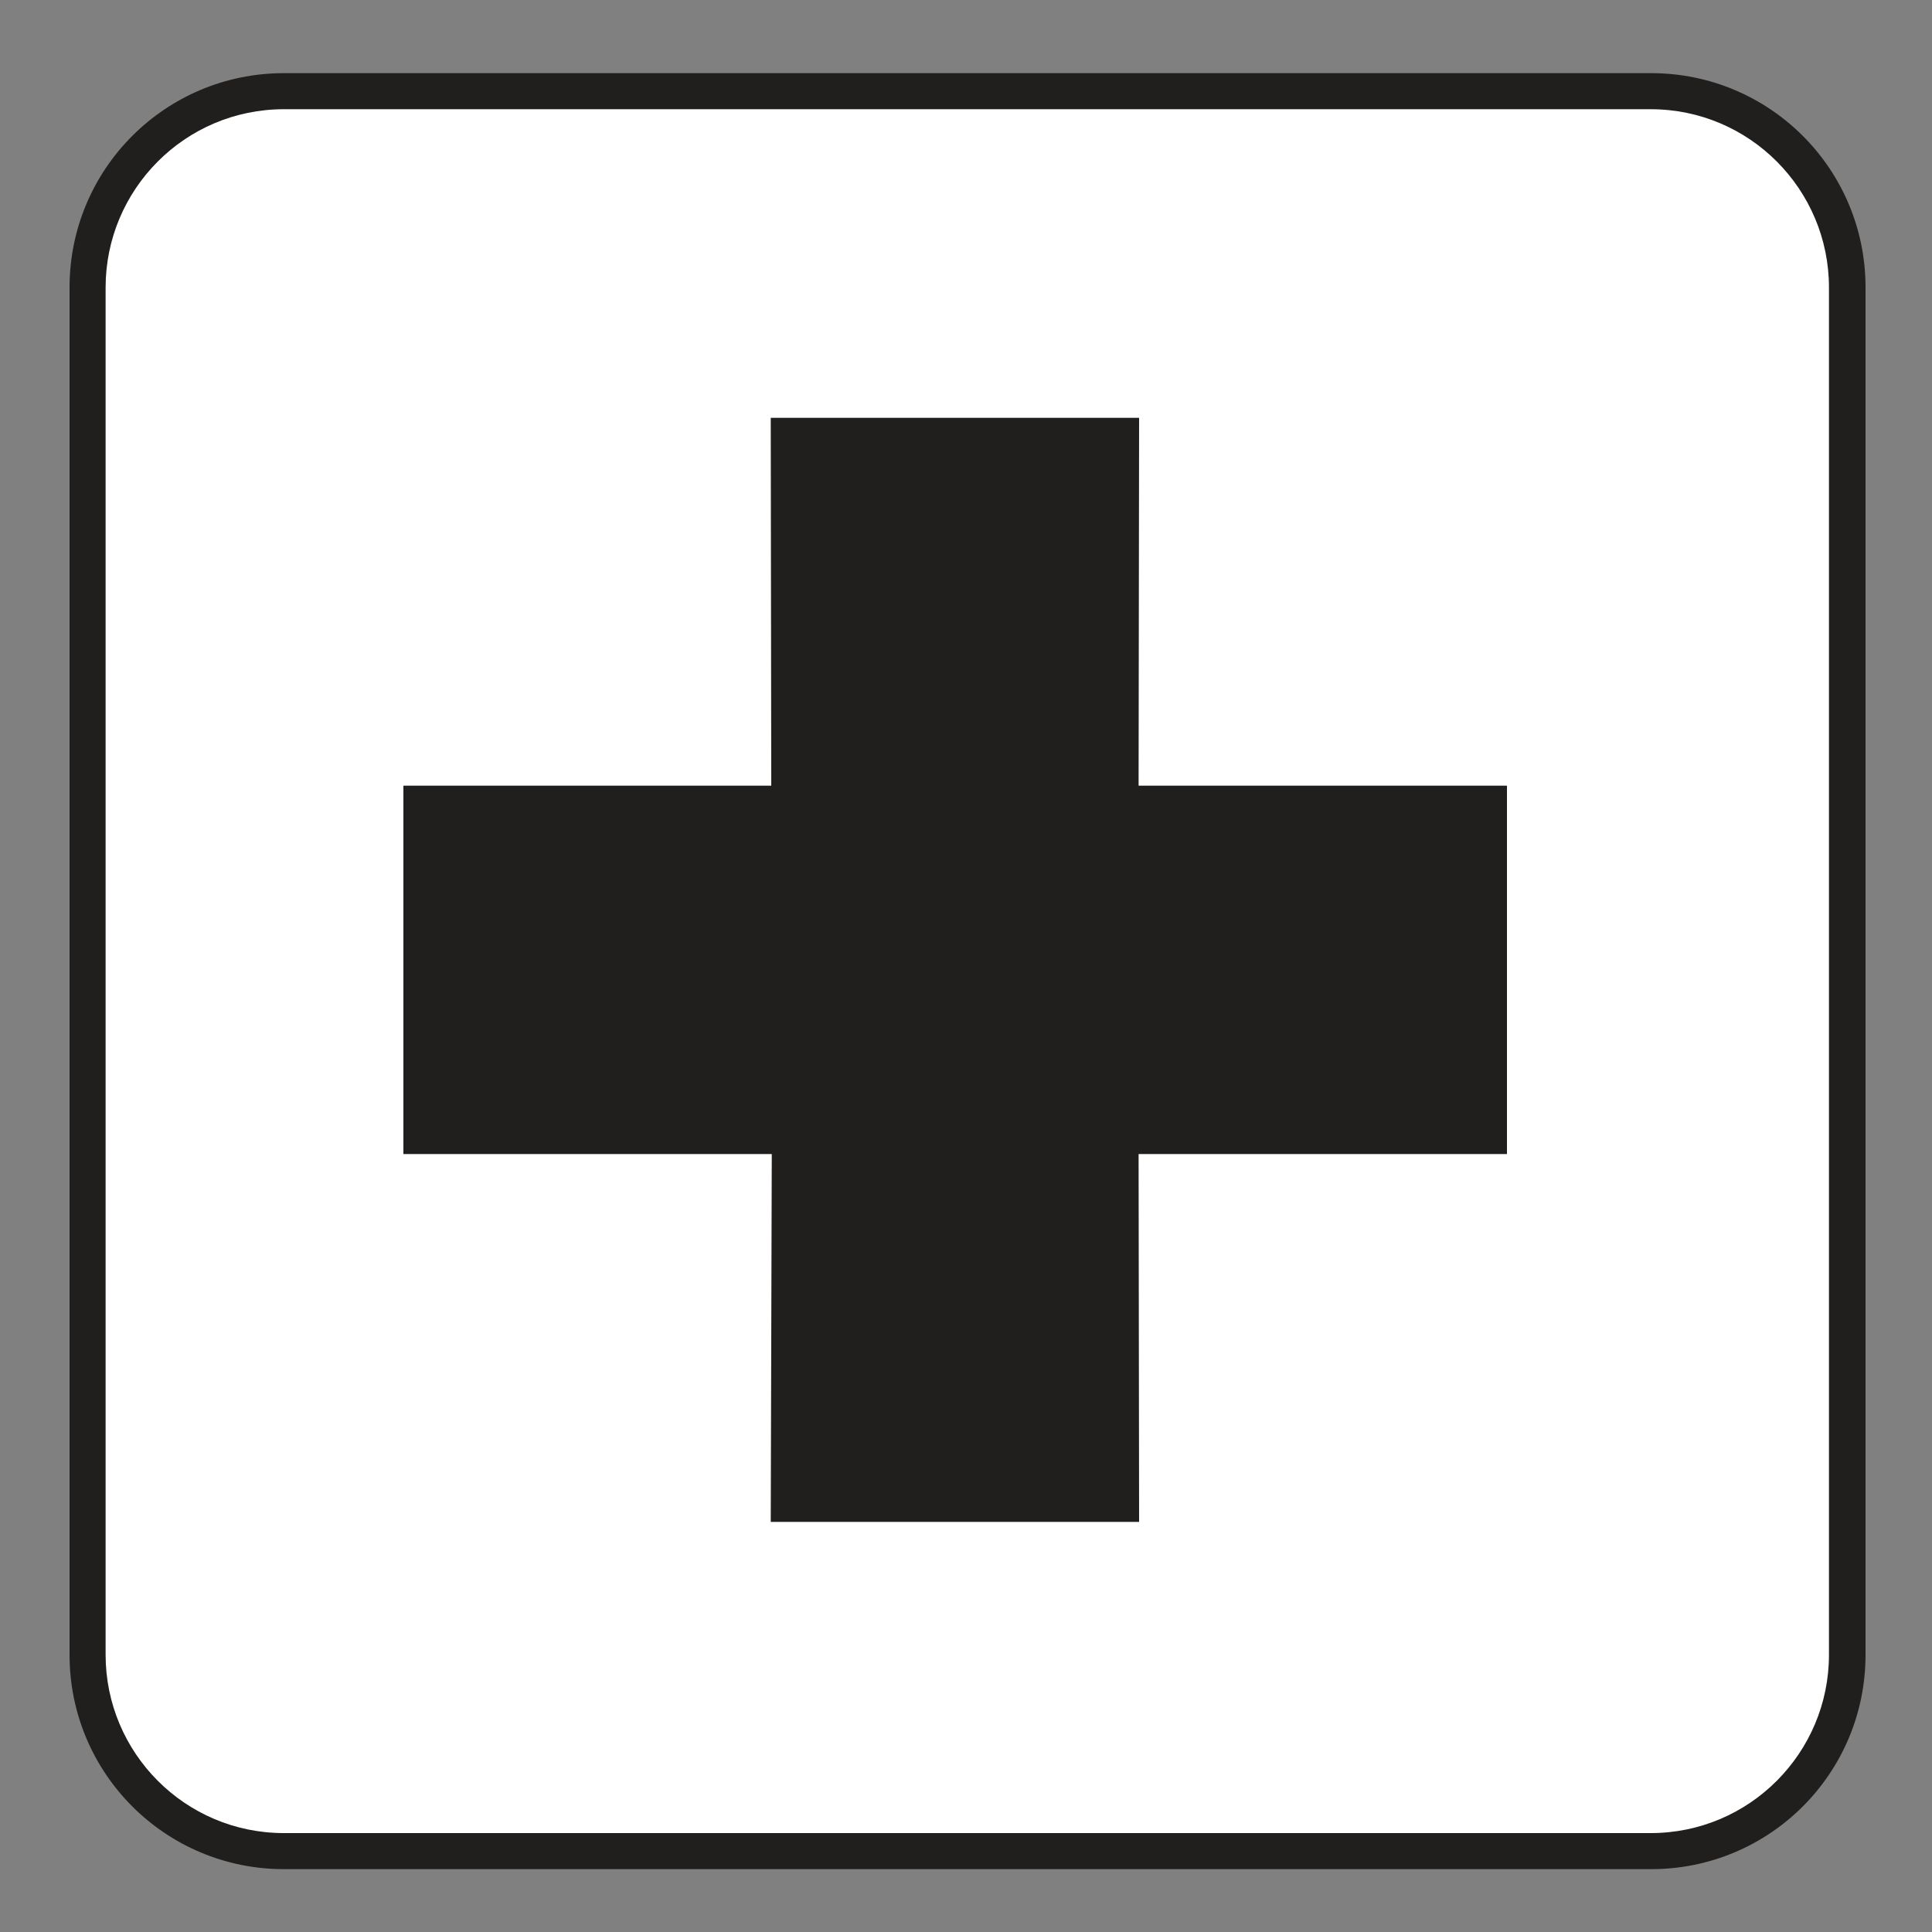<?xml version="1.0" encoding="UTF-8" standalone="no"?>
<!-- Created with Inkscape (http://www.inkscape.org/) -->

<svg
   xmlns:dc="http://purl.org/dc/elements/1.1/"
   xmlns:cc="http://creativecommons.org/ns#"
   xmlns:rdf="http://www.w3.org/1999/02/22-rdf-syntax-ns#"
   xmlns:svg="http://www.w3.org/2000/svg"
   xmlns="http://www.w3.org/2000/svg"
   xmlns:sodipodi="http://sodipodi.sourceforge.net/DTD/sodipodi-0.dtd"
   xmlns:inkscape="http://www.inkscape.org/namespaces/inkscape"
   width="3.75mm"
   height="3.75mm"
   viewBox="0 0 3.75 3.75"
   version="1.1"
   id="svg13826"
   inkscape:version="0.92.1 r15371"
   sodipodi:docname="first_aid_light.svg">
  <rect x="0" y="0" width="3.75" height="3.75" fill="#808080" stroke="none"/>
  <defs
     id="defs13820" />
  <sodipodi:namedview
     id="base"
     pagecolor="#ffffff"
     bordercolor="#666666"
     borderopacity="1.0"
     inkscape:pageopacity="0.0"
     inkscape:pageshadow="2"
     inkscape:zoom="20.285322"
     inkscape:cx="9.5583531"
     inkscape:cy="6.6839079"
     inkscape:document-units="mm"
     inkscape:current-layer="layer1"
     showgrid="false"
     inkscape:window-width="673"
     inkscape:window-height="660"
     inkscape:window-x="685"
     inkscape:window-y="33"
     inkscape:window-maximized="0"
     showguides="true"
     inkscape:guide-bbox="true"
     gridtolerance="10"
     guidetolerance="2">
    <inkscape:grid
       type="xygrid"
       id="grid13828" />
    <sodipodi:guide
       position="0.13,3.848"
       orientation="1,0"
       id="guide20533"
       inkscape:locked="false" />
    <sodipodi:guide
       position="1.917,3.613"
       orientation="0,1"
       id="guide20535"
       inkscape:locked="false" />
  </sodipodi:namedview>
  <g
     inkscape:label="Layer 1"
     inkscape:groupmode="layer"
     id="layer1"
     transform="translate(0,-293.25)">
    <path
       inkscape:connector-curvature="0"
       id="path12743"
       d="m 3.205,296.878 c 0.23,0 0.416,-0.186 0.416,-0.416 v -2.654 c 0,-0.23 -0.186,-0.416 -0.416,-0.416 H 0.551 c -0.23,0 -0.416,0.186 -0.416,0.416 v 2.654 c 0,0.23 0.186,0.416 0.416,0.416 z m 0,0"
       style="fill:#211e1e;fill-opacity:1;fill-rule:nonzero;stroke:none;stroke-width:0.353"
       inkscape:transform-center-x="0.091301648"
       inkscape:transform-center-y="-0.19564639" />
    <path
       inkscape:connector-curvature="0"
       id="path12745"
       d="m 0.551,293.462 c -0.192,0 -0.346,0.156 -0.346,0.346 v 2.654 c 0,0.19 0.154,0.346 0.346,0.346 H 3.204 c 0.192,0 0.346,-0.156 0.346,-0.346 v -2.654 c 0,-0.19 -0.154,-0.346 -0.346,-0.346 z m 0,0"
       style="fill:#ffffff;fill-opacity:1;fill-rule:nonzero;stroke:none;stroke-width:0.353"
       inkscape:transform-center-x="0.091989603"
       inkscape:transform-center-y="-0.19564639" />
    <path
       inkscape:connector-curvature="0"
       id="path12747"
       d="m 1.496,296.204 h 0.715 l -0.001,-0.714 h 0.715 v -0.715 H 2.21 l 0.001,-0.714 H 1.496 l 0.001,0.714 H 0.783 v 0.715 H 1.498 Z m 0,0"
       style="fill:#211e1e;fill-opacity:1;fill-rule:nonzero;stroke:none;stroke-width:0.353"
       inkscape:transform-center-x="0.11541345"
       inkscape:transform-center-y="-0.19772139" />
  </g>
</svg>
